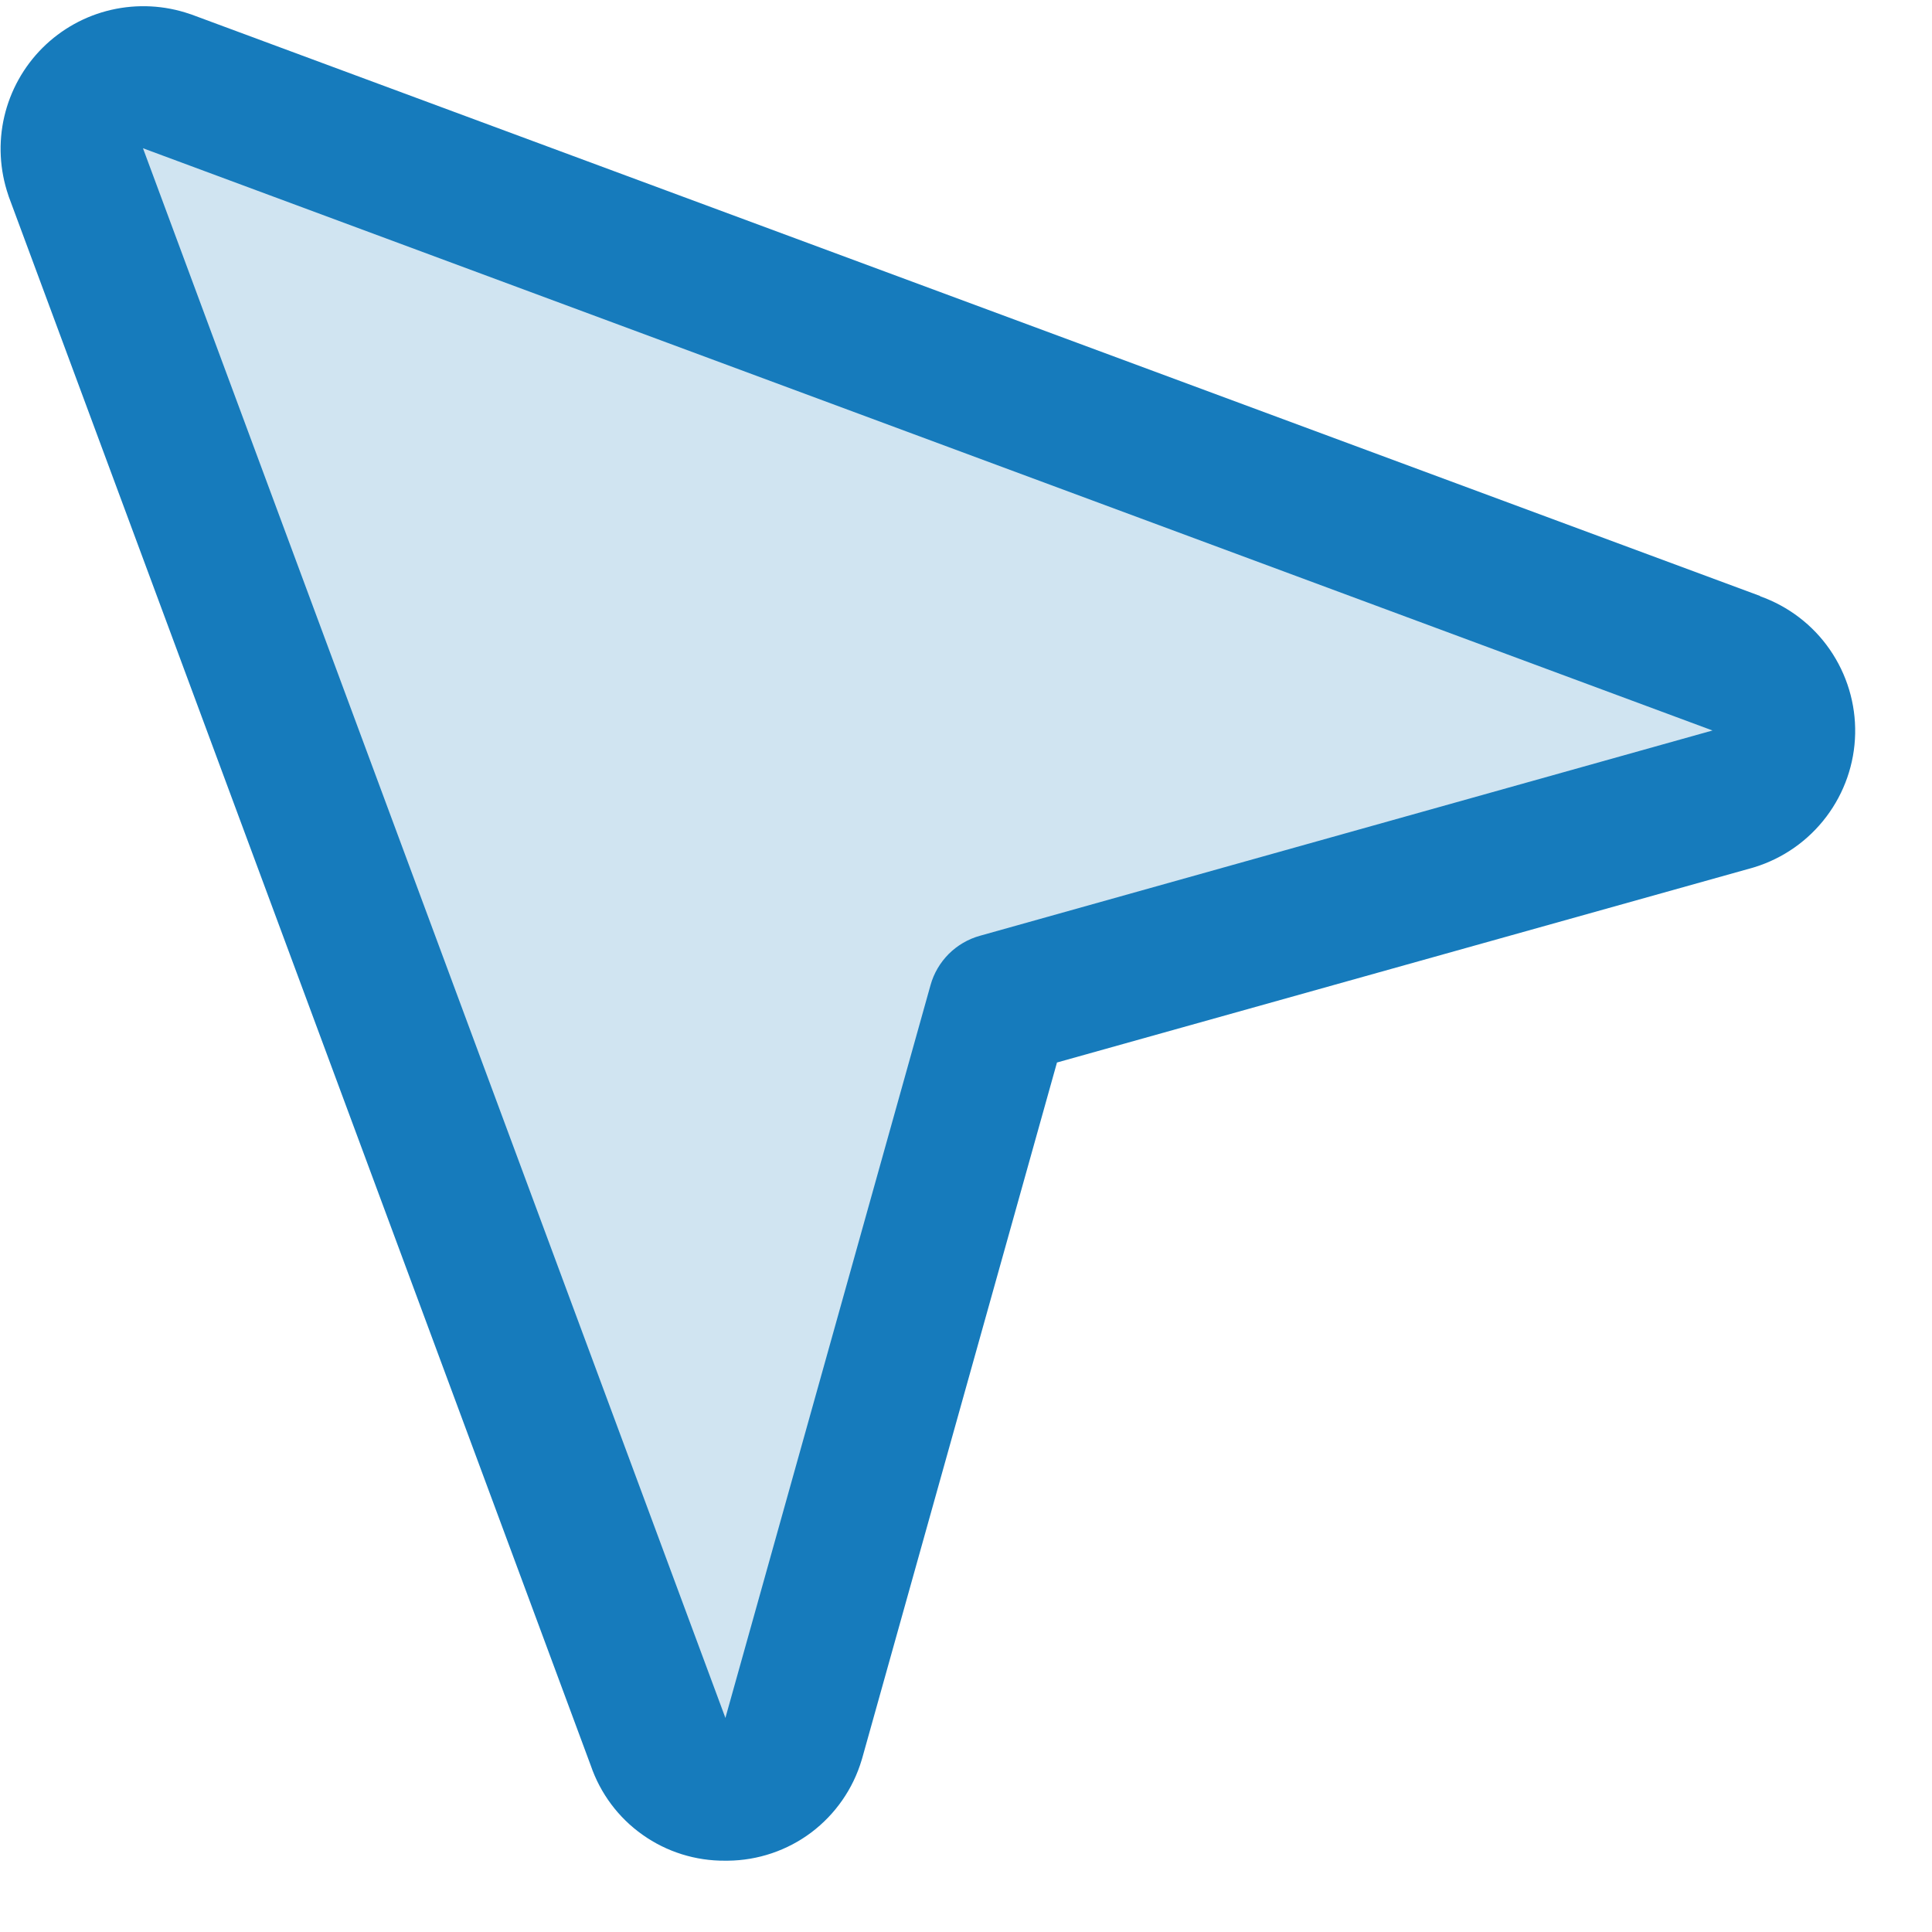 <svg width="22" height="22" viewBox="0 0 22 22" fill="none" xmlns="http://www.w3.org/2000/svg">
<path opacity="0.2" d="M19.741 9.102L11.377 11.438L9.041 19.801C8.991 19.965 8.89 20.109 8.753 20.212C8.616 20.315 8.45 20.373 8.279 20.376C8.107 20.379 7.939 20.328 7.799 20.229C7.658 20.131 7.553 19.991 7.497 19.829L0.867 1.954C0.818 1.81 0.81 1.656 0.844 1.509C0.878 1.361 0.953 1.226 1.06 1.119C1.167 1.011 1.302 0.936 1.449 0.901C1.597 0.867 1.751 0.874 1.894 0.922L19.769 7.552C19.933 7.607 20.075 7.713 20.175 7.854C20.275 7.995 20.327 8.164 20.324 8.337C20.32 8.51 20.262 8.677 20.157 8.815C20.053 8.952 19.907 9.053 19.741 9.102Z" fill="#167BBC"/>
<path d="M20.044 6.787L2.177 0.164L2.161 0.159C1.873 0.06 1.564 0.044 1.267 0.112C0.971 0.18 0.7 0.33 0.484 0.545C0.269 0.76 0.118 1.031 0.049 1.327C-0.02 1.623 -0.004 1.933 0.094 2.221C0.095 2.226 0.097 2.232 0.099 2.237L6.727 20.104C6.836 20.422 7.042 20.699 7.317 20.893C7.592 21.088 7.921 21.191 8.258 21.188H8.288C8.631 21.185 8.965 21.072 9.239 20.866C9.513 20.659 9.714 20.37 9.812 20.041L9.818 20.021L12.036 12.099L19.958 9.881L19.978 9.875C20.305 9.774 20.591 9.573 20.797 9.3C21.003 9.027 21.118 8.696 21.125 8.355C21.132 8.013 21.031 7.678 20.836 7.396C20.642 7.115 20.363 6.903 20.041 6.789L20.044 6.787ZM11.158 10.656C11.024 10.693 10.902 10.765 10.803 10.863C10.705 10.962 10.633 11.084 10.596 11.218L8.26 19.563L8.254 19.545L1.628 1.688L19.484 8.312L19.501 8.318L11.158 10.656Z" fill="#167BBC"/>
</svg>
